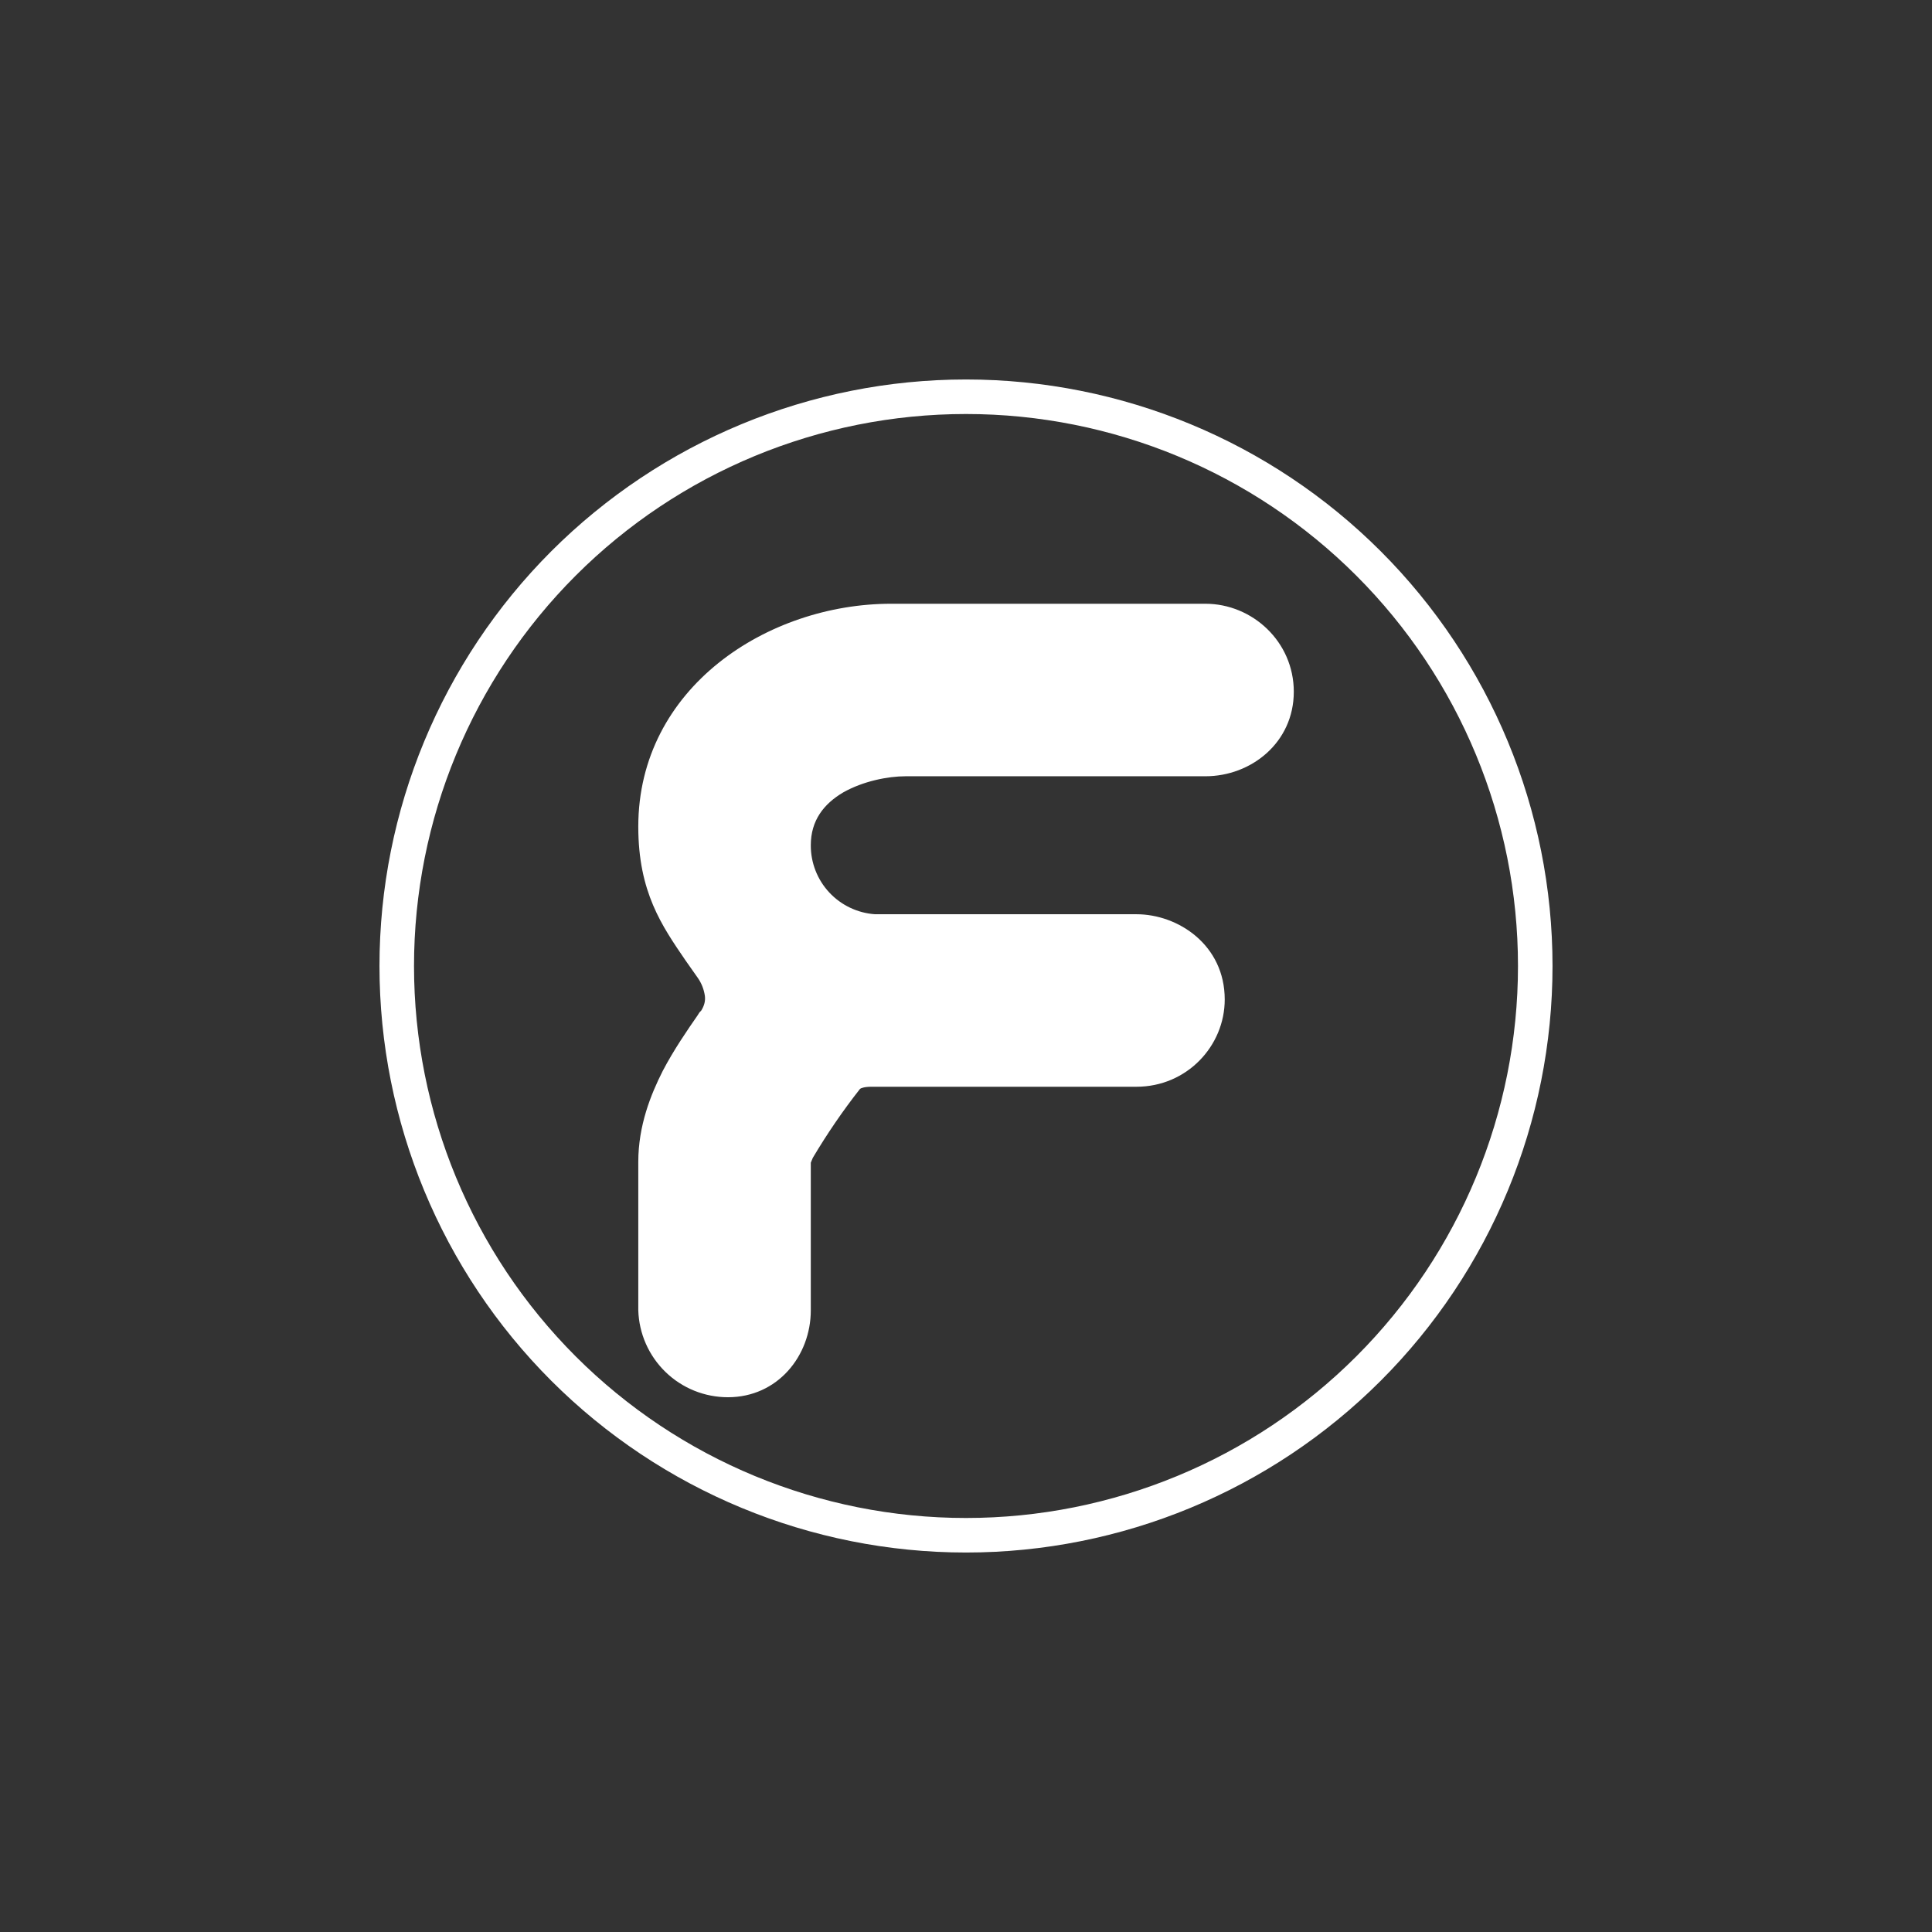 <svg width="24" height="24" viewBox="0 0 24 24" fill="none" xmlns="http://www.w3.org/2000/svg">
<rect x="0" y="0" width="24" height="24" fill="#333333" stroke="none"/>
<path d="M7.929 10.269C7.929 8.541 9.536 7.5 11.07 7.5H14.974C15.557 7.5 16.072 7.971 16.072 8.593C16.072 9.223 15.544 9.643 14.974 9.643H11.25C11.031 9.643 10.723 9.703 10.474 9.844C10.234 9.986 10.072 10.191 10.072 10.5C10.071 10.717 10.153 10.927 10.301 11.086C10.449 11.245 10.652 11.342 10.869 11.357H14.117C14.636 11.357 15.214 11.739 15.214 12.416C15.214 12.994 14.743 13.5 14.117 13.5H10.826C10.736 13.5 10.697 13.517 10.684 13.526C10.47 13.798 10.274 14.085 10.097 14.383L10.072 14.443V16.277C10.072 16.843 9.66 17.357 9.043 17.357C8.753 17.357 8.475 17.245 8.267 17.043C8.059 16.841 7.938 16.567 7.929 16.277V14.434C7.929 13.984 8.083 13.599 8.233 13.303C8.37 13.041 8.541 12.793 8.666 12.613C8.679 12.591 8.691 12.57 8.709 12.557C8.752 12.489 8.764 12.429 8.756 12.369C8.744 12.29 8.715 12.215 8.67 12.15L8.516 11.931C8.224 11.503 7.929 11.083 7.929 10.269ZM11.07 7.929C9.681 7.929 8.357 8.859 8.357 10.269C8.357 10.941 8.576 11.259 8.863 11.674L9.026 11.914C9.103 12.034 9.167 12.171 9.184 12.326C9.201 12.484 9.163 12.647 9.056 12.797L9.021 12.857C8.893 13.037 8.739 13.264 8.614 13.5C8.477 13.766 8.357 14.083 8.357 14.434V16.277C8.357 16.629 8.679 16.929 9.043 16.929C9.386 16.929 9.643 16.646 9.643 16.277V14.434C9.643 14.383 9.656 14.34 9.664 14.306L9.716 14.194C9.75 14.117 9.806 14.023 9.879 13.907C10.02 13.684 10.191 13.461 10.354 13.247C10.431 13.149 10.59 13.072 10.826 13.072H14.117C14.503 13.072 14.786 12.763 14.786 12.416C14.786 12.03 14.46 11.786 14.117 11.786H10.869C10.538 11.771 10.225 11.63 9.997 11.39C9.768 11.15 9.642 10.831 9.643 10.5C9.643 10.289 9.7 10.082 9.809 9.902C9.918 9.722 10.074 9.574 10.26 9.476C10.563 9.307 10.903 9.217 11.25 9.214H14.979C15.347 9.214 15.643 8.953 15.643 8.593C15.643 8.22 15.334 7.929 14.974 7.929H11.07Z" fill="white"/>
<path d="M11.07 7.714H14.974C15.446 7.714 15.857 8.096 15.857 8.593C15.857 9.086 15.446 9.429 14.974 9.429H11.25C10.749 9.429 9.857 9.69 9.857 10.5C9.857 11.143 10.397 11.572 10.869 11.572H14.117C14.546 11.572 15 11.884 15 12.416C15 12.879 14.623 13.286 14.117 13.286H10.826C10.633 13.286 10.552 13.35 10.526 13.38C10.359 13.594 10.196 13.809 10.063 14.023C9.921 14.246 9.857 14.374 9.857 14.434V16.277C9.857 16.744 9.523 17.143 9.043 17.143C8.572 17.143 8.143 16.757 8.143 16.277V14.434C8.143 14.036 8.28 13.68 8.426 13.402C8.572 13.123 8.752 12.866 8.884 12.677C9.034 12.463 8.979 12.236 8.846 12.034C8.499 11.499 8.143 11.143 8.143 10.264C8.143 8.7 9.609 7.714 11.07 7.714Z" fill="white"/>
<path fill-rule="evenodd" clip-rule="evenodd" d="M12 18.857C13.819 18.857 15.563 18.135 16.849 16.849C18.135 15.563 18.857 13.819 18.857 12C18.857 10.181 18.135 8.437 16.849 7.151C15.563 5.865 13.819 5.143 12 5.143C10.181 5.143 8.437 5.865 7.151 7.151C5.865 8.437 5.143 10.181 5.143 12C5.143 13.819 5.865 15.563 7.151 16.849C8.437 18.135 10.181 18.857 12 18.857ZM12 19.286C13.932 19.286 15.786 18.518 17.152 17.152C18.518 15.786 19.286 13.932 19.286 12C19.286 10.068 18.518 8.215 17.152 6.848C15.786 5.482 13.932 4.714 12 4.714C10.068 4.714 8.215 5.482 6.848 6.848C5.482 8.215 4.714 10.068 4.714 12C4.714 13.932 5.482 15.786 6.848 17.152C8.215 18.518 10.068 19.286 12 19.286Z" fill="white"/>
</svg>
